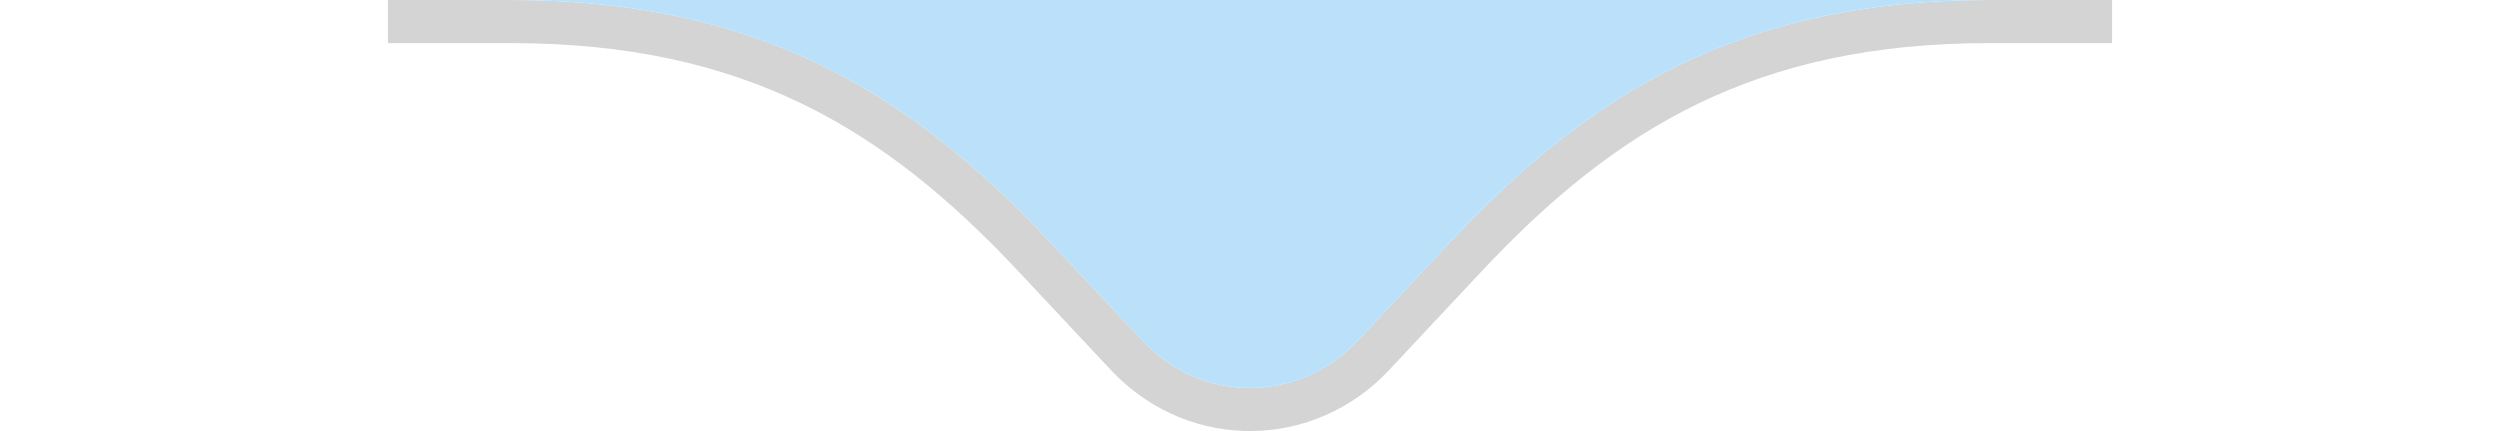 <svg width="58" height="10" viewBox="0 0 58 10" fill="none" xmlns="http://www.w3.org/2000/svg">
<path fill-rule="evenodd" clip-rule="evenodd" d="M26.561 7.962C27.942 9.369 30.146 9.342 31.496 7.902L33.635 5.62C35.259 3.887 36.952 2.476 38.968 1.502C40.987 0.525 43.302 -1.45179e-06 46.155 -1.20242e-06L49 -9.53674e-07L49 1L46.155 1C43.432 1 41.269 1.5 39.403 2.402C37.535 3.305 35.938 4.625 34.365 6.304L32.226 8.586C30.488 10.441 27.628 10.476 25.848 8.663C25.823 8.638 25.798 8.612 25.774 8.586L23.635 6.304C22.062 4.625 20.465 3.305 18.597 2.402C16.731 1.5 14.568 1 11.845 1L9 1L9 -4.45059e-06L11.845 -4.20184e-06C14.698 -3.95247e-06 17.013 0.525 19.032 1.502C21.048 2.476 22.741 3.887 24.365 5.62L26.504 7.902C26.523 7.923 26.542 7.943 26.561 7.962Z" fill="#D4D4D4"/>
<path d="M31.496 7.902C30.147 9.342 27.942 9.369 26.561 7.962C26.542 7.943 26.523 7.923 26.504 7.902L24.365 5.62C22.741 3.887 21.048 2.476 19.032 1.502C17.017 0.527 14.705 0.002 11.859 0H46.155C43.302 0 40.987 0.525 38.968 1.502C36.953 2.476 35.259 3.887 33.635 5.62L31.496 7.902Z" fill="#BAE1F9"/>
</svg>
